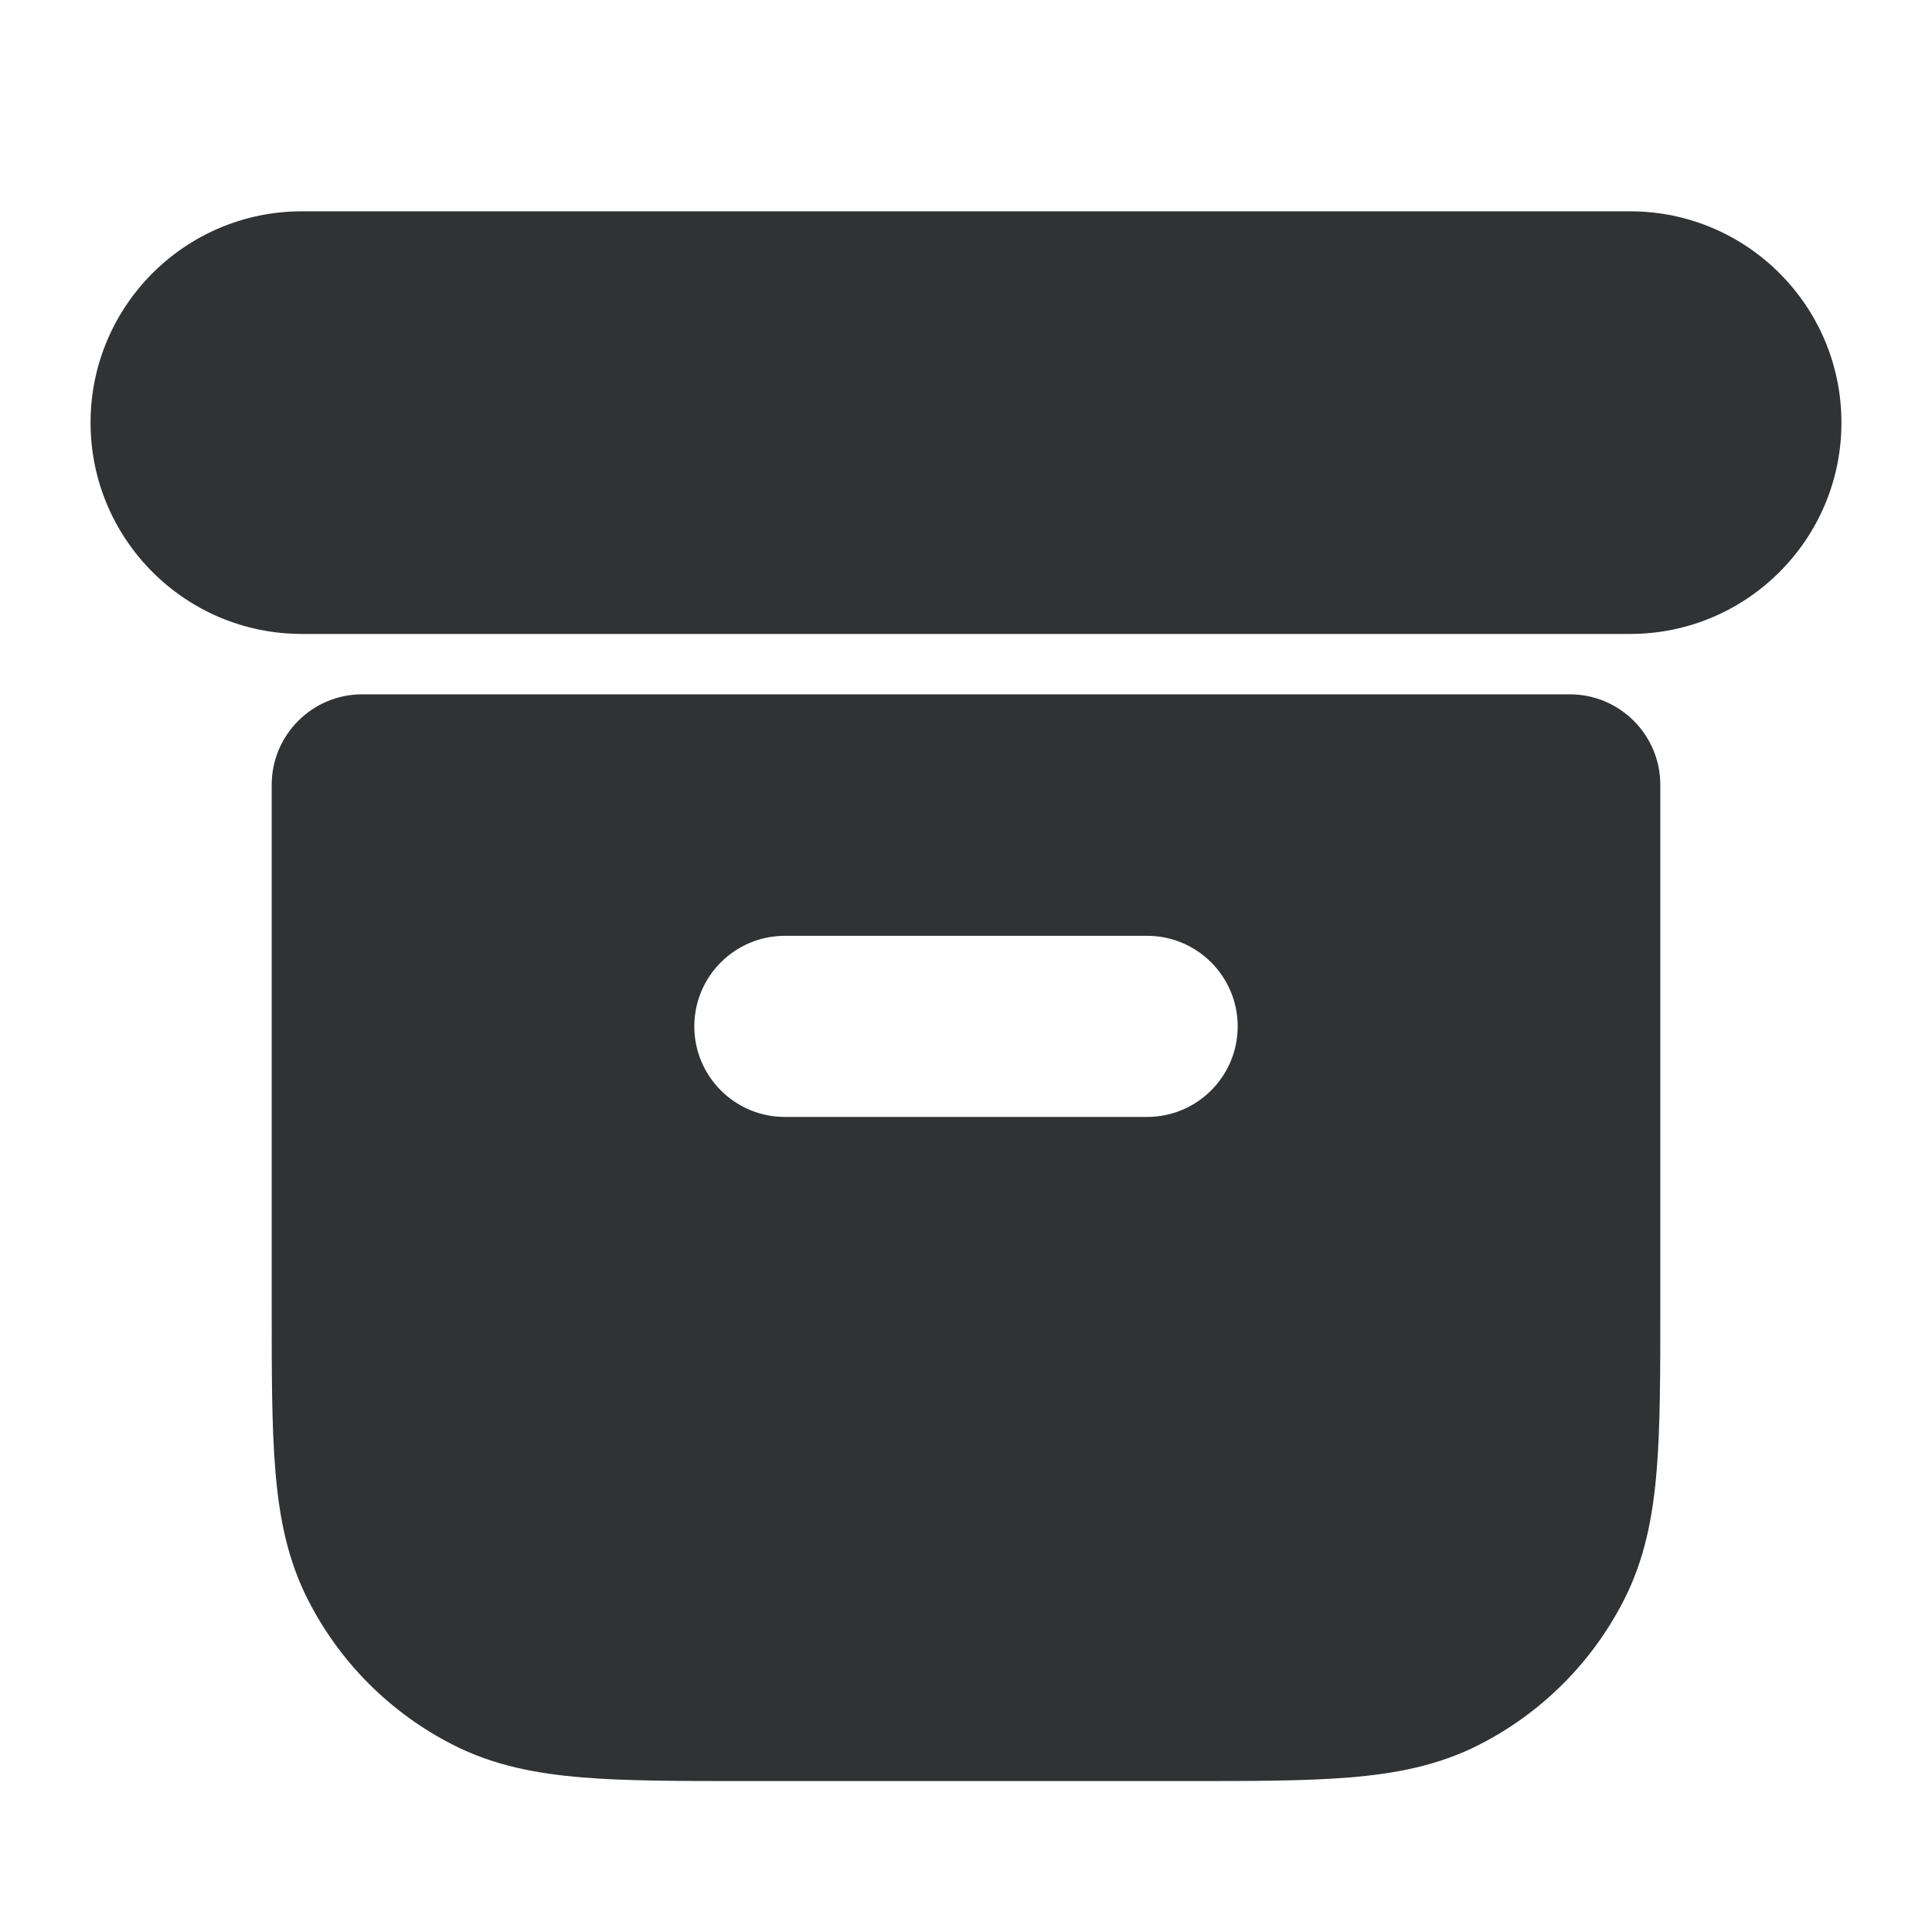 <svg width="16" height="16" viewBox="0 0 16 16" fill="none" xmlns="http://www.w3.org/2000/svg">
    <path
        d="M2.5 1.75C1.534 1.75 0.75 2.534 0.75 3.5C0.75 4.466 1.534 5.25 2.5 5.25H13.5C14.466 5.25 15.25 4.466 15.25 3.5C15.25 2.534 14.466 1.75 13.5 1.75H2.5Z"
        fill="#303233" />
    <path fill-rule="evenodd" clip-rule="evenodd"
        d="M2.25 6.5C2.25 6.086 2.586 5.75 3 5.75H13C13.414 5.75 13.75 6.086 13.75 6.5V10.831C13.75 11.365 13.75 11.81 13.72 12.175C13.689 12.555 13.622 12.911 13.45 13.248C13.187 13.766 12.766 14.187 12.248 14.45C11.911 14.622 11.555 14.689 11.175 14.72C10.81 14.75 10.365 14.75 9.83 14.75H6.17C5.635 14.75 5.19 14.75 4.825 14.72C4.445 14.689 4.089 14.622 3.752 14.45C3.234 14.187 2.813 13.766 2.55 13.248C2.378 12.911 2.311 12.555 2.28 12.175C2.25 11.81 2.25 11.365 2.25 10.83V6.5ZM5.75 8.5C5.75 8.086 6.086 7.75 6.5 7.75H9.5C9.914 7.75 10.25 8.086 10.25 8.5C10.25 8.914 9.914 9.25 9.5 9.25H6.5C6.086 9.25 5.75 8.914 5.75 8.5Z"
        fill="#303233" />
</svg>
